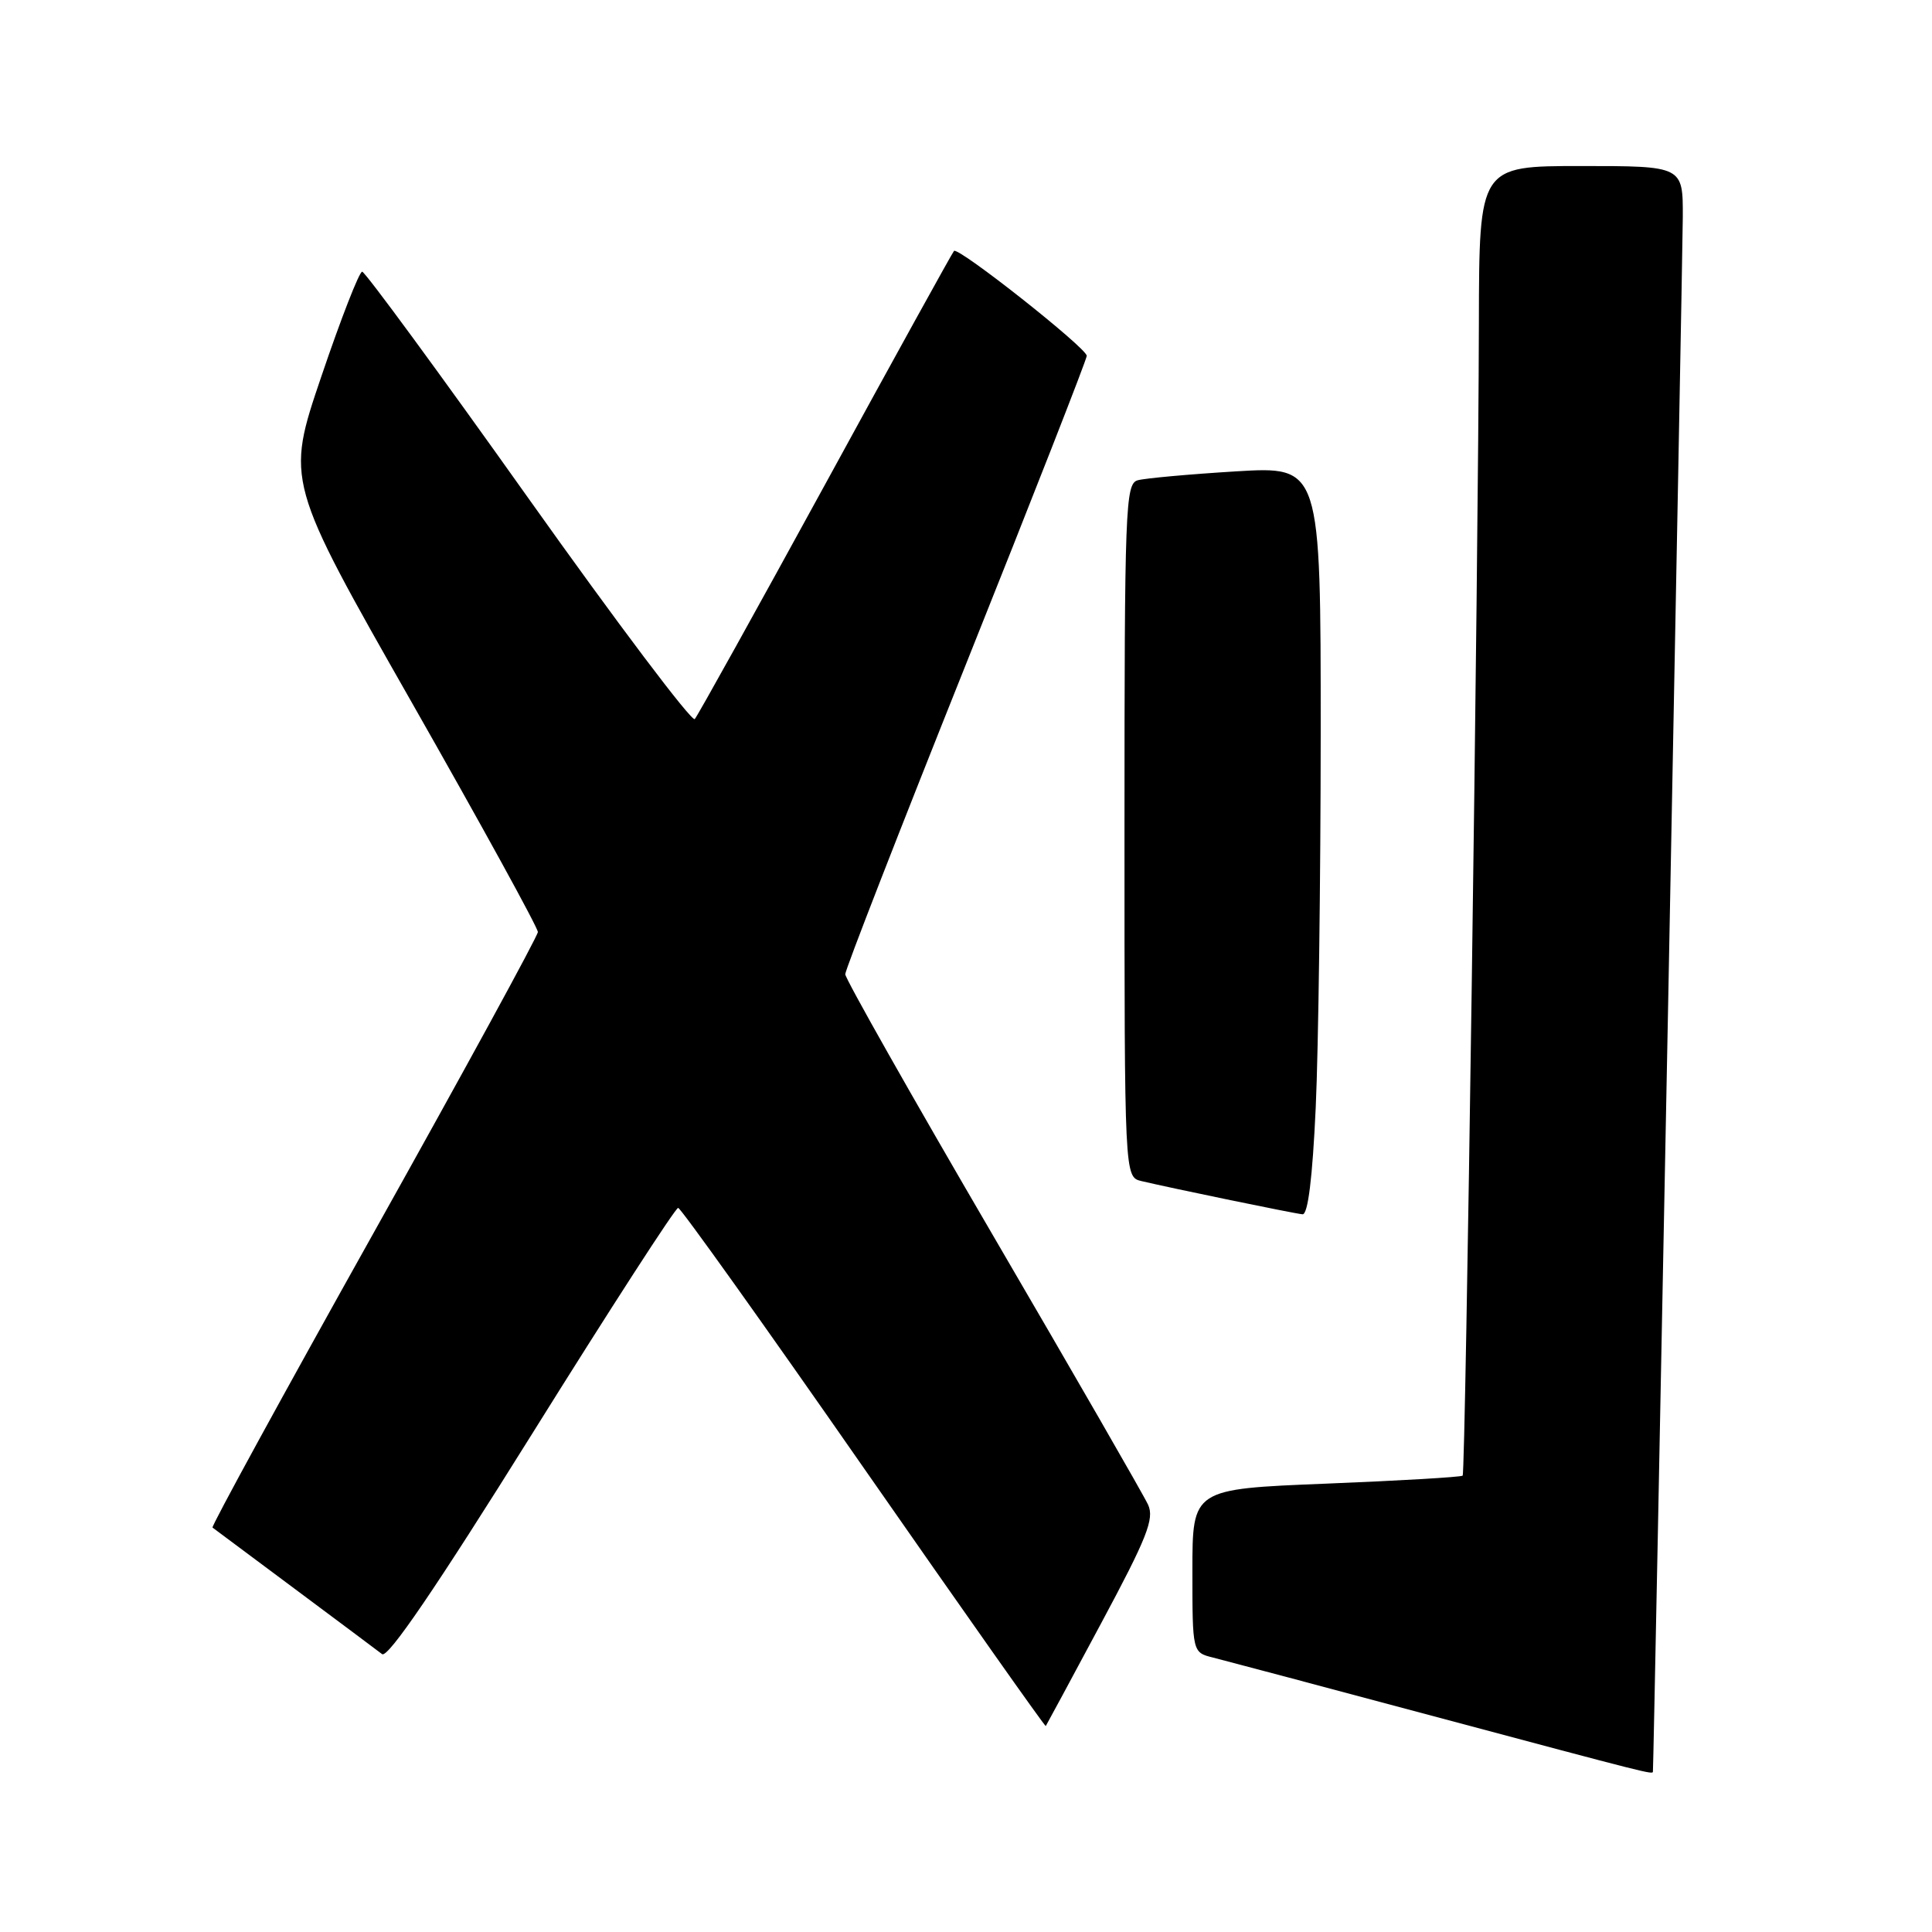 <?xml version="1.0" encoding="UTF-8" standalone="no"?>
<!DOCTYPE svg PUBLIC "-//W3C//DTD SVG 1.1//EN" "http://www.w3.org/Graphics/SVG/1.1/DTD/svg11.dtd" >
<svg xmlns="http://www.w3.org/2000/svg" xmlns:xlink="http://www.w3.org/1999/xlink" version="1.1" viewBox="0 0 256 256">
 <g >
 <path fill="currentColor"
d=" M 219.02 234.75 C 219.13 233.69 222.96 33.99 222.98 28.75 C 223.00 22.00 223.00 22.00 209.50 22.00 C 196.00 22.00 196.00 22.00 195.96 42.75 C 195.90 74.63 194.20 195.13 193.81 195.53 C 193.61 195.72 185.48 196.20 175.73 196.59 C 158.00 197.30 158.00 197.30 158.00 208.13 C 158.00 218.96 158.00 218.96 160.75 219.64 C 162.26 220.02 175.65 223.58 190.50 227.55 C 218.61 235.06 218.98 235.16 219.02 234.75 Z  M 145.93 215.05 C 151.98 203.77 152.98 201.25 152.13 199.39 C 151.58 198.18 142.32 182.10 131.56 163.67 C 120.80 145.24 112.00 129.68 112.00 129.09 C 112.00 128.49 119.20 110.01 128.00 88.00 C 136.80 65.99 144.00 47.61 144.00 47.15 C 144.00 46.12 126.99 32.68 126.41 33.25 C 126.19 33.48 118.53 47.35 109.39 64.08 C 100.24 80.81 92.44 94.85 92.06 95.28 C 91.67 95.70 81.75 82.54 70.02 66.03 C 58.29 49.51 48.37 36.00 47.99 36.00 C 47.60 36.00 45.17 42.24 42.58 49.88 C 37.87 63.75 37.87 63.75 54.59 93.13 C 63.78 109.28 71.29 122.95 71.27 123.50 C 71.25 124.05 61.47 141.97 49.53 163.32 C 37.58 184.68 27.97 202.26 28.16 202.41 C 28.35 202.56 33.22 206.19 39.00 210.49 C 44.78 214.80 50.01 218.70 50.63 219.18 C 51.39 219.76 57.77 210.40 70.49 190.02 C 80.79 173.51 89.51 160.02 89.86 160.05 C 90.21 160.07 101.28 175.58 114.45 194.51 C 127.63 213.44 138.48 228.83 138.57 228.71 C 138.65 228.60 141.97 222.45 145.93 215.05 Z  M 174.34 146.75 C 174.70 138.91 174.99 116.59 175.00 97.14 C 175.00 61.78 175.00 61.78 163.75 62.46 C 157.56 62.84 151.71 63.37 150.75 63.64 C 149.12 64.10 149.00 67.18 149.00 110.05 C 149.00 155.96 149.00 155.96 151.25 156.50 C 155.35 157.47 171.48 160.80 172.59 160.90 C 173.31 160.97 173.91 156.11 174.34 146.75 Z "/>
</g>
</svg>